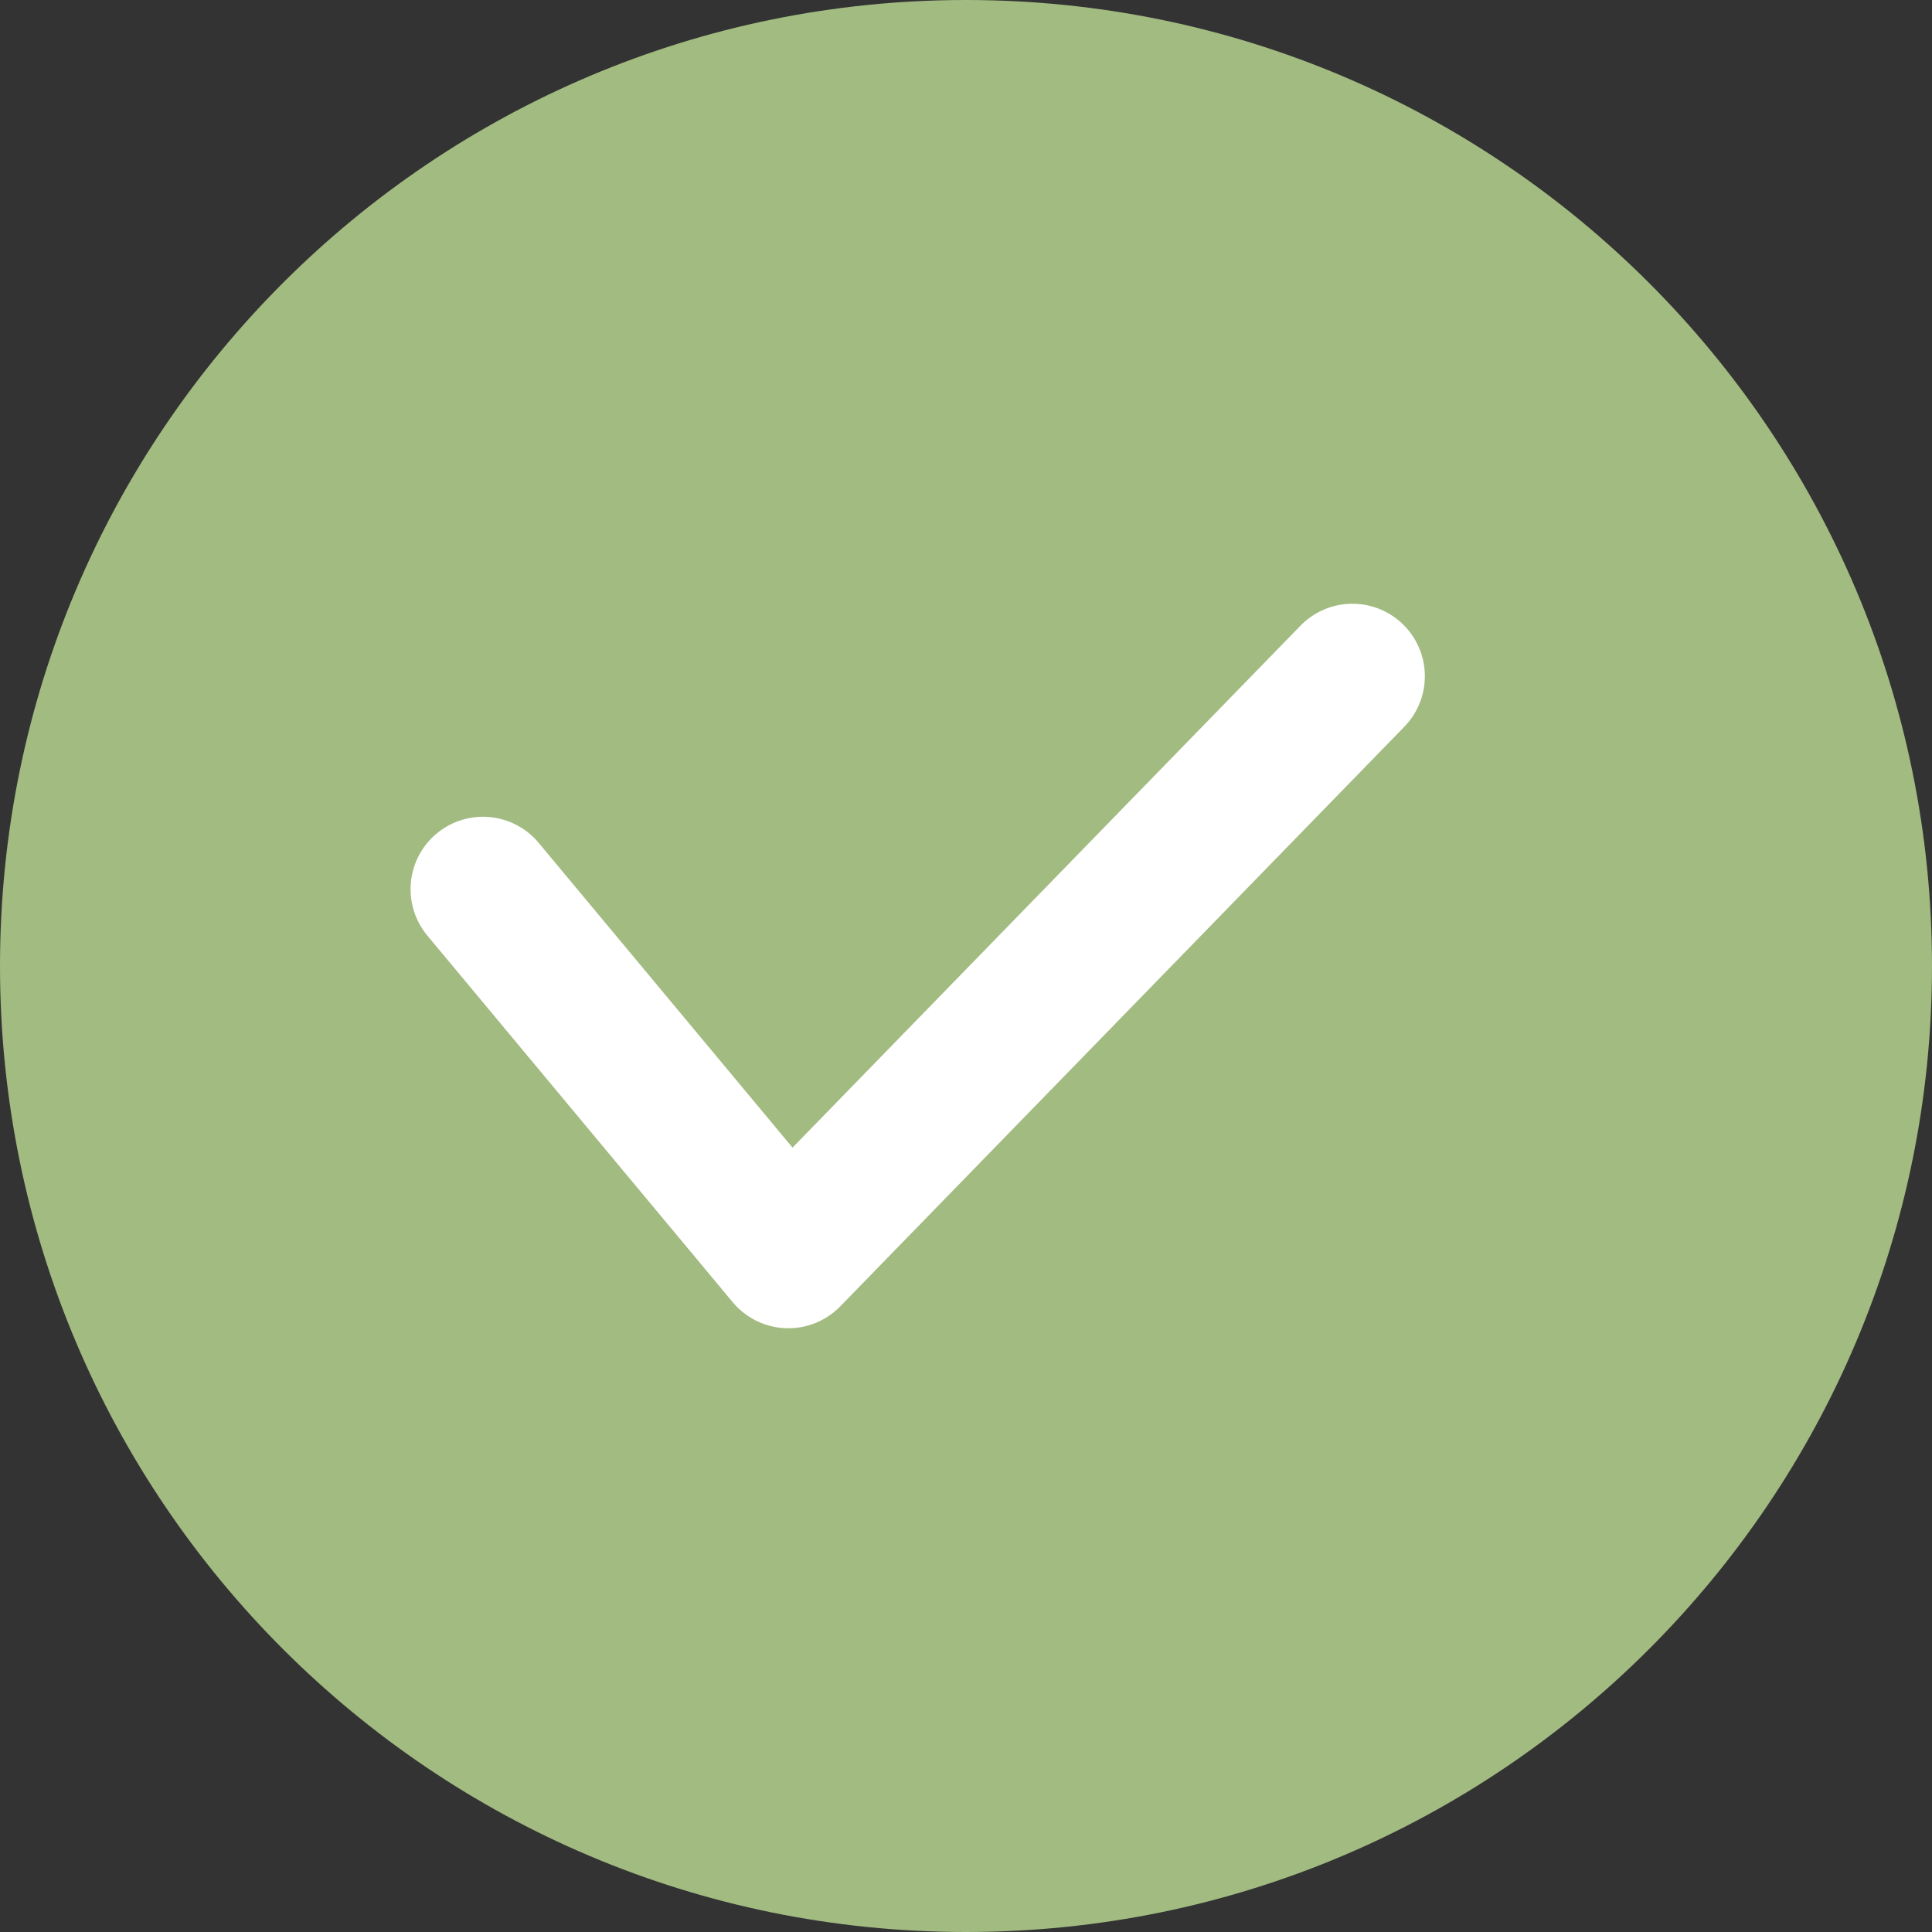 <svg width="20" height="20" viewBox="0 0 20 20" fill="none" xmlns="http://www.w3.org/2000/svg">
<rect x="0" y="0" width="20" height="20" fill="#333333" stroke="none"/>
<g id="Checkbox / active">
<path id="&#237;&#140;&#168;&#236;&#138;&#164; 7079" fill-rule="evenodd" clip-rule="evenodd" d="M20 10C20 15.523 15.523 20 10 20C4.477 20 0 15.523 0 10C0 4.477 4.477 0 10 0C15.523 0 20 4.477 20 10Z" fill="#A2BB81"/>
<path id="&#237;&#140;&#168;&#236;&#138;&#164; 1178" d="M5 9.205L8.161 13L14 7" stroke="white" stroke-width="1.5" stroke-linecap="round" stroke-linejoin="round"/>
</g>
</svg>
